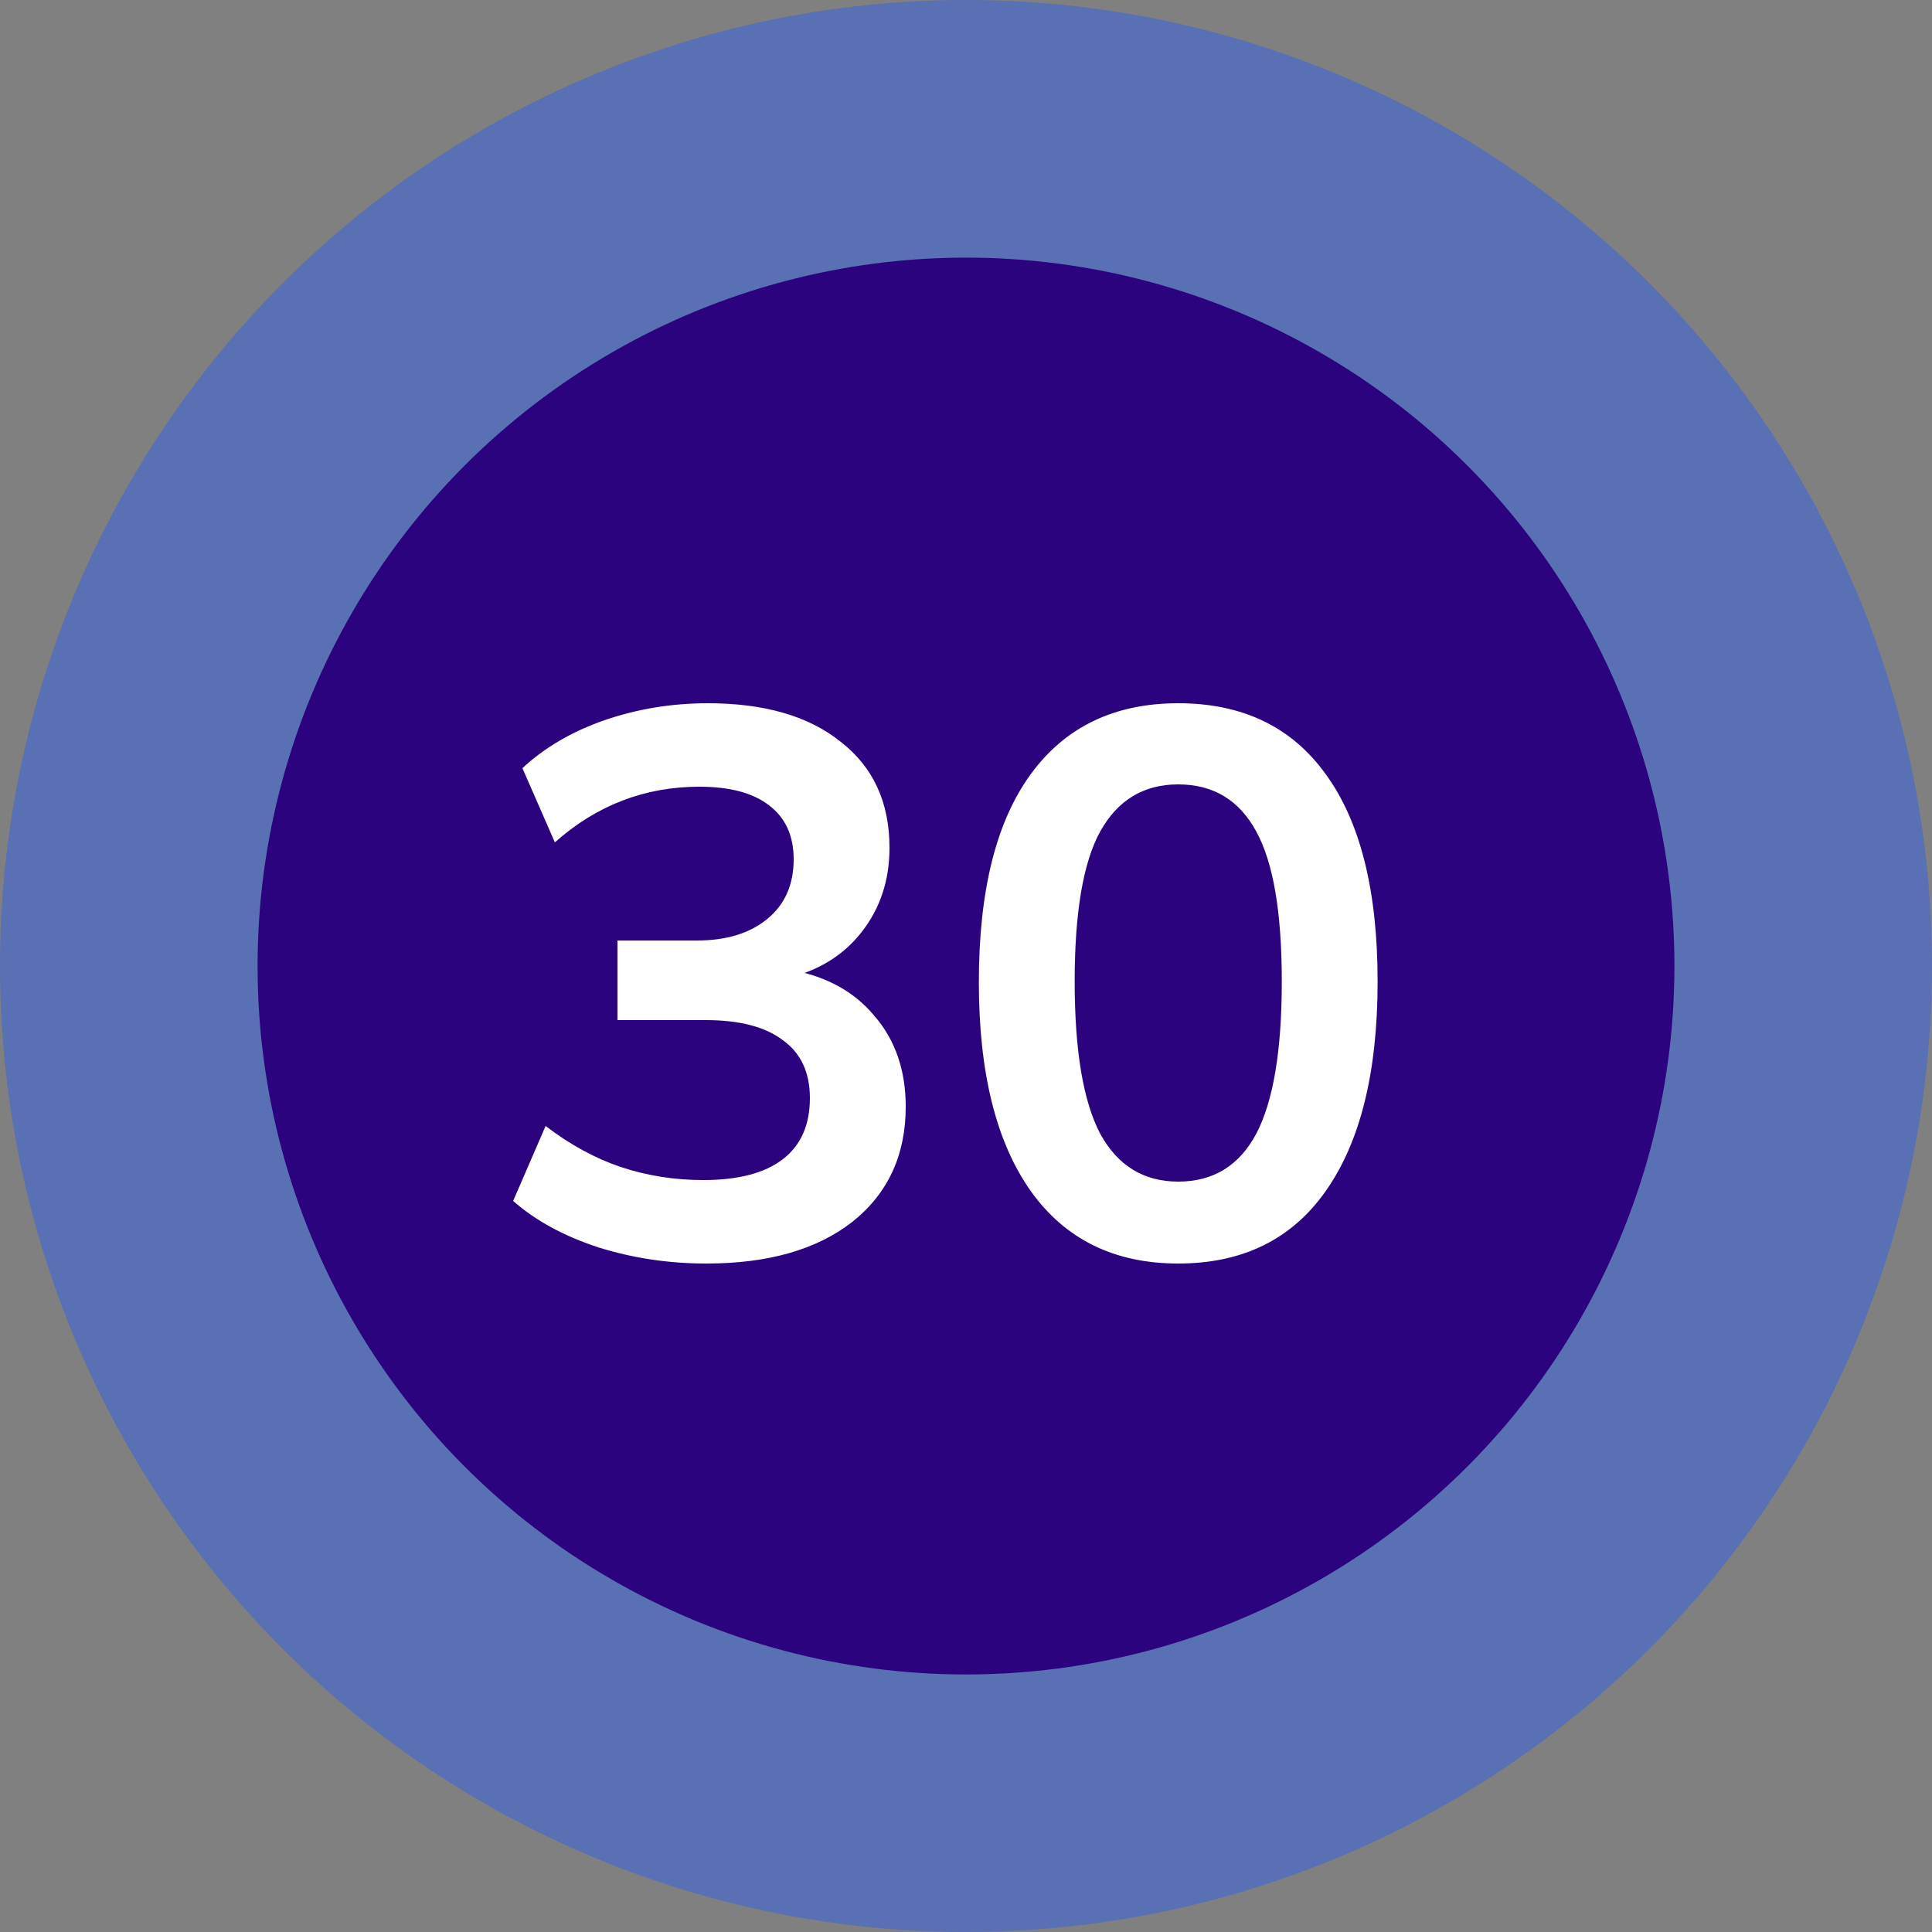 <svg width="40" height="40" viewBox="0 0 40 40" fill="none" xmlns="http://www.w3.org/2000/svg">
<rect x="0" y="0" width="40" height="40" fill="#808080" stroke="none"/>
<circle cx="20" cy="20" r="20" fill="#3360E9" fill-opacity="0.5"/>
<circle cx="20" cy="20.001" r="14.667" fill="#2C037E"/>
<path d="M14.624 26.16C13.845 26.16 13.099 26.048 12.384 25.824C11.669 25.589 11.083 25.269 10.624 24.864L11.296 23.312C11.797 23.696 12.315 23.979 12.848 24.16C13.392 24.341 13.963 24.432 14.56 24.432C15.285 24.432 15.835 24.288 16.208 24C16.581 23.712 16.768 23.291 16.768 22.736C16.768 22.203 16.581 21.803 16.208 21.536C15.845 21.259 15.312 21.12 14.608 21.12H12.784V19.472H14.432C15.04 19.472 15.525 19.323 15.888 19.024C16.251 18.725 16.432 18.315 16.432 17.792C16.432 17.301 16.261 16.928 15.92 16.672C15.589 16.416 15.109 16.288 14.48 16.288C13.349 16.288 12.352 16.672 11.488 17.44L10.816 15.904C11.275 15.477 11.84 15.147 12.512 14.912C13.195 14.677 13.909 14.56 14.656 14.56C15.829 14.56 16.747 14.827 17.408 15.36C18.08 15.883 18.416 16.613 18.416 17.552C18.416 18.224 18.224 18.805 17.84 19.296C17.467 19.776 16.949 20.096 16.288 20.256V20.064C17.067 20.192 17.669 20.512 18.096 21.024C18.533 21.525 18.752 22.155 18.752 22.912C18.752 23.915 18.384 24.709 17.648 25.296C16.912 25.872 15.904 26.16 14.624 26.16ZM24.394 26.16C23.071 26.16 22.052 25.659 21.338 24.656C20.623 23.643 20.266 22.203 20.266 20.336C20.266 18.448 20.623 17.013 21.338 16.032C22.052 15.051 23.071 14.56 24.394 14.56C25.727 14.56 26.746 15.051 27.45 16.032C28.164 17.013 28.522 18.443 28.522 20.32C28.522 22.197 28.164 23.643 27.45 24.656C26.746 25.659 25.727 26.16 24.394 26.16ZM24.394 24.464C25.119 24.464 25.658 24.133 26.01 23.472C26.362 22.8 26.538 21.749 26.538 20.32C26.538 18.891 26.362 17.856 26.01 17.216C25.658 16.565 25.119 16.24 24.394 16.24C23.679 16.24 23.14 16.565 22.778 17.216C22.426 17.856 22.25 18.891 22.25 20.32C22.25 21.749 22.426 22.8 22.778 23.472C23.14 24.133 23.679 24.464 24.394 24.464Z" fill="white"/>
</svg>
